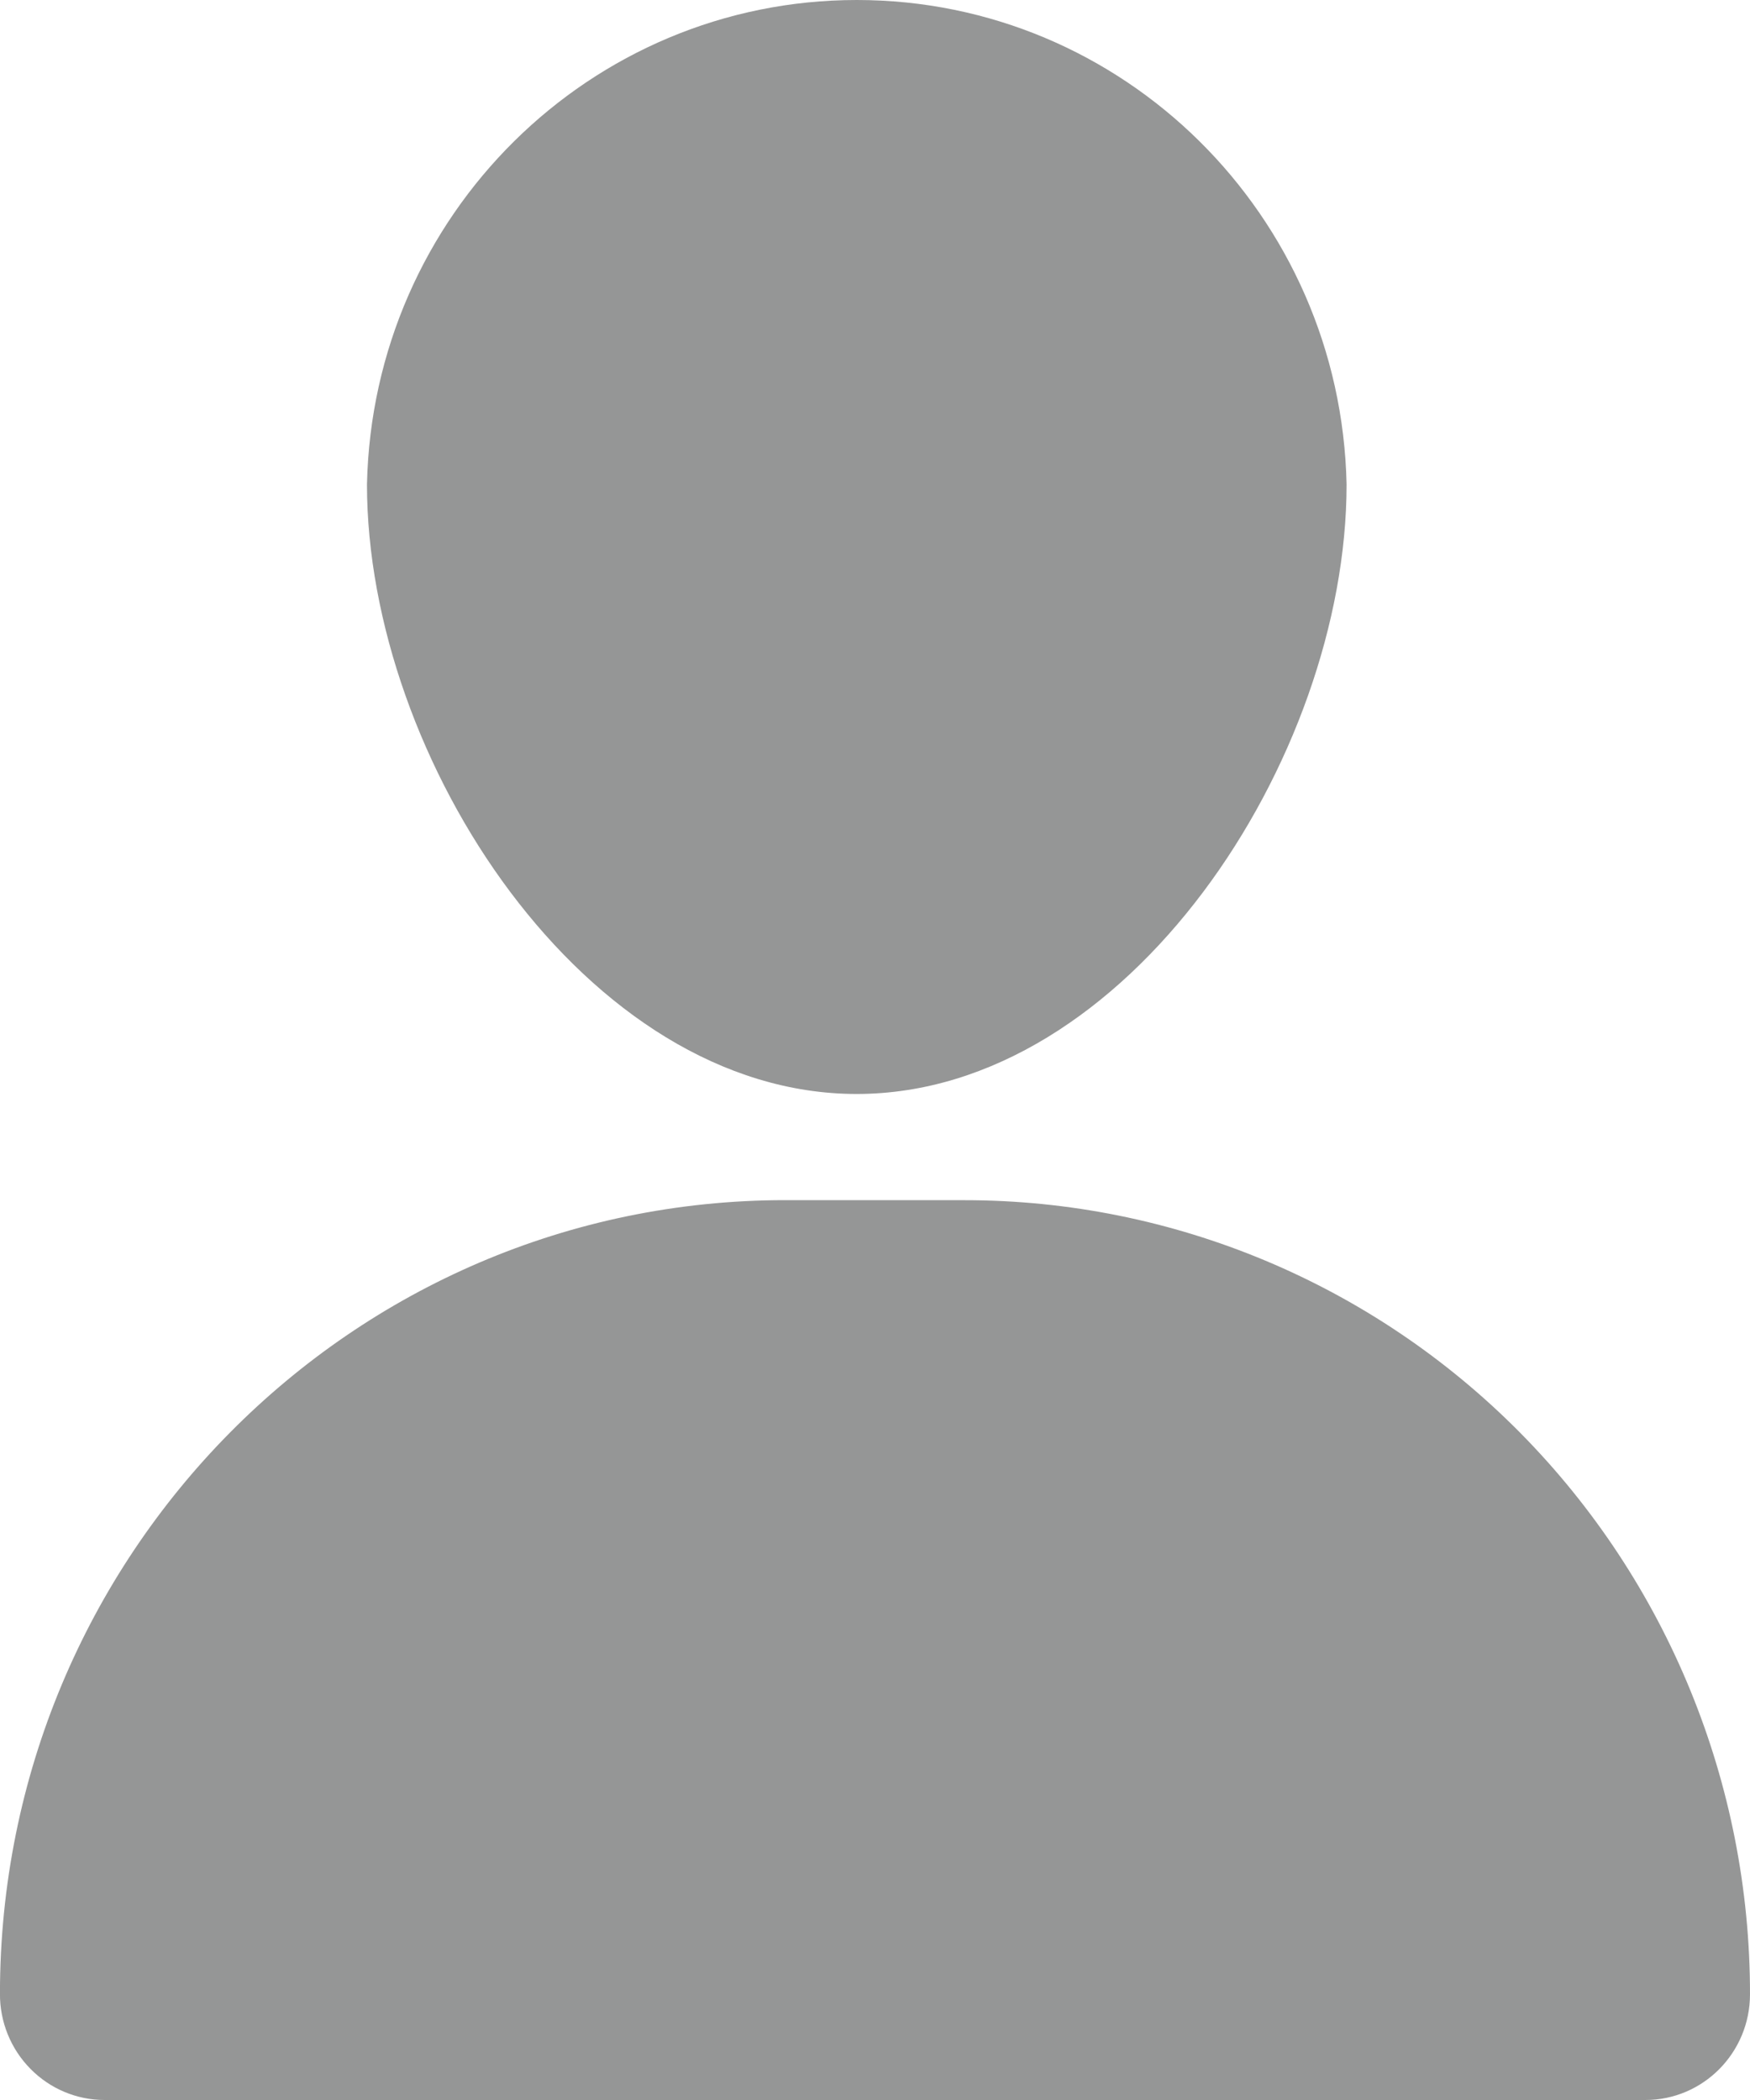 <svg xmlns="http://www.w3.org/2000/svg" width="40" height="48" viewBox="0 0 40 48">
    <g fill="none" fill-rule="evenodd">
        <g fill="#959696" fill-rule="nonzero">
            <g>
                <g>
                    <g>
                        <path d="M77.052 78.433c4.762 0 9.329 1.912 12.695 5.316 3.366 3.405 5.256 8.021 5.253 12.834C95 97.918 93.93 99 92.609 99H57.39c-.636 0-1.246-.256-1.694-.712-.45-.455-.7-1.073-.697-1.716 0-10.018 8.036-18.14 17.948-18.14zM74.584 51c6.09 0 11.063 4.918 11.195 11.072 0 6.275-5.015 13.933-11.198 13.933-6.182 0-11.193-7.658-11.193-13.933C63.521 55.918 68.494 51 74.584 51z" transform="translate(-554 -461) translate(499 320) translate(0 90)"/>
                    </g>
                </g>
            </g>
        </g>
    </g>
</svg>

